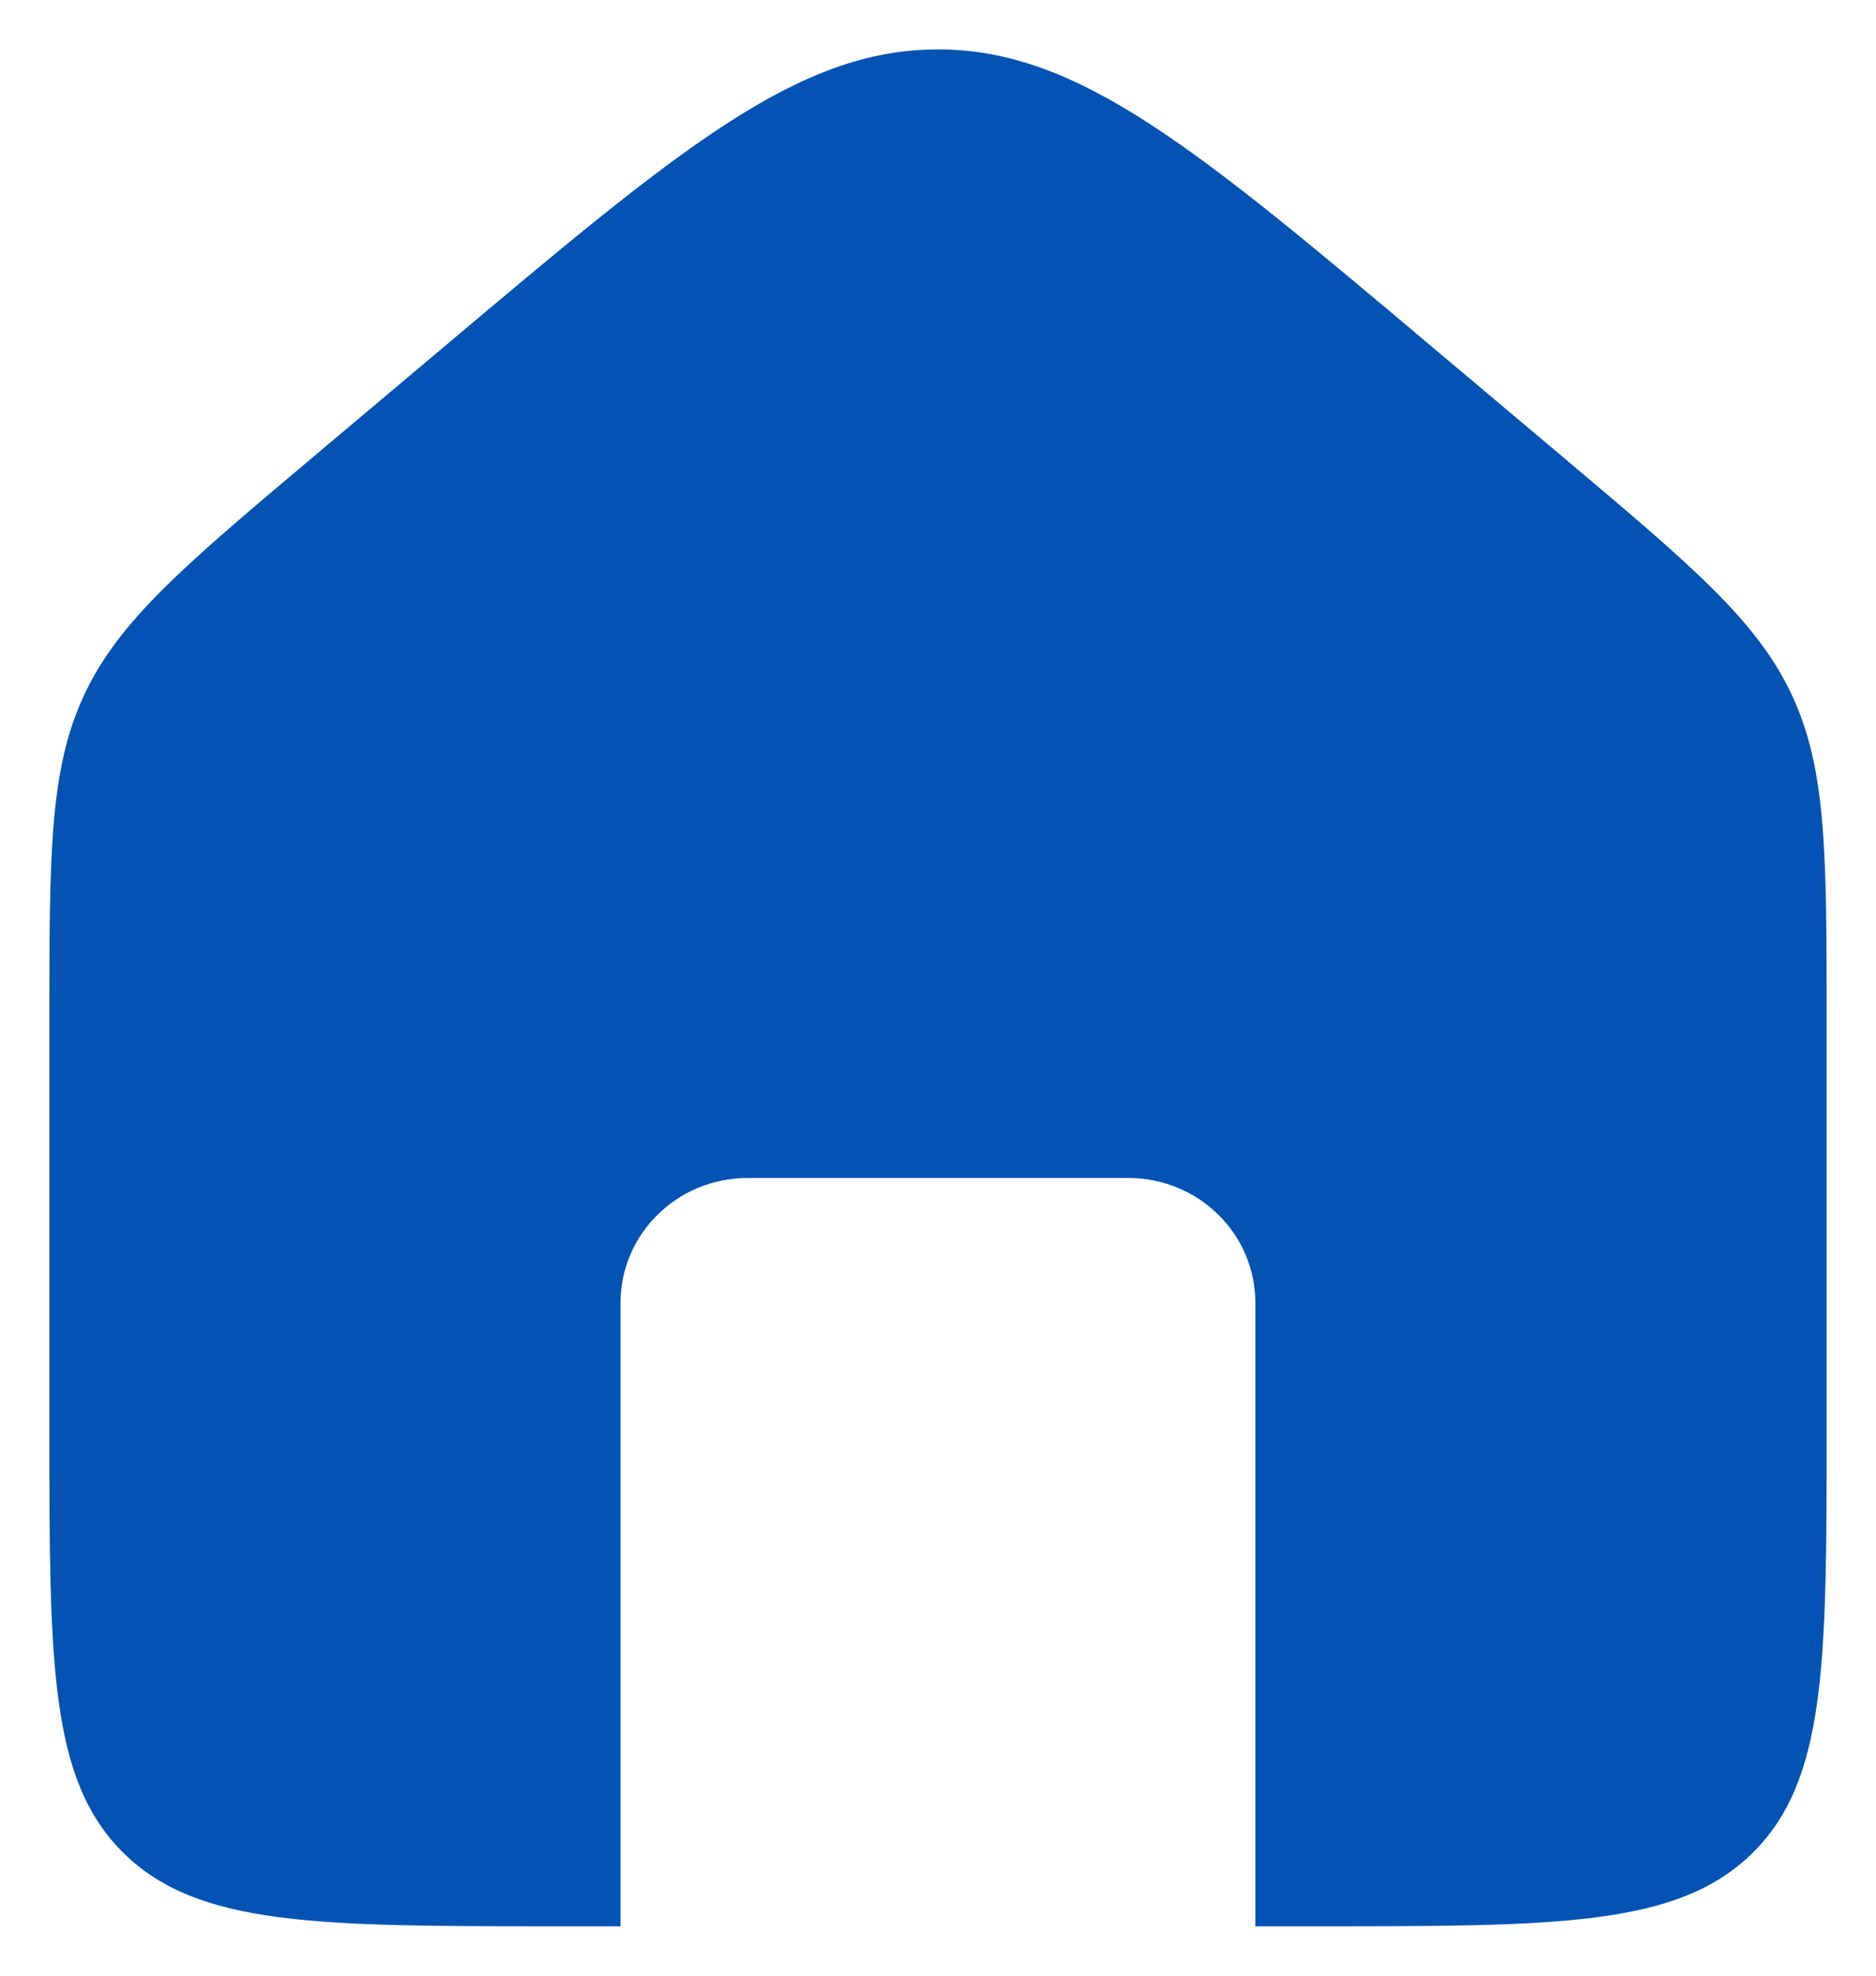 <svg width="19" height="20" viewBox="0 0 19 20" fill="none" xmlns="http://www.w3.org/2000/svg">
<path fill-rule="evenodd" clip-rule="evenodd" d="M0.853 7.034C0.5 7.787 0.5 8.644 0.5 10.359V14.45C0.5 16.831 0.5 18.021 1.253 18.76C2.006 19.5 3.218 19.5 5.643 19.5H6.285C6.285 19.5 6.285 19.5 6.285 19.5V13.187C6.285 12.49 6.861 11.925 7.571 11.925H11.428C12.138 11.925 12.714 12.49 12.714 13.187V19.5C12.714 19.5 12.714 19.5 12.714 19.5H13.357C15.781 19.5 16.994 19.5 17.747 18.76C18.5 18.021 18.5 16.831 18.5 14.45V10.359C18.5 8.644 18.5 7.787 18.147 7.034C17.794 6.28 17.131 5.723 15.806 4.607L14.52 3.525C12.125 1.508 10.927 0.5 9.5 0.5C8.073 0.5 6.875 1.508 4.48 3.525L3.194 4.607C1.868 5.723 1.206 6.28 0.853 7.034Z" fill="#0353B4"/>
</svg>
